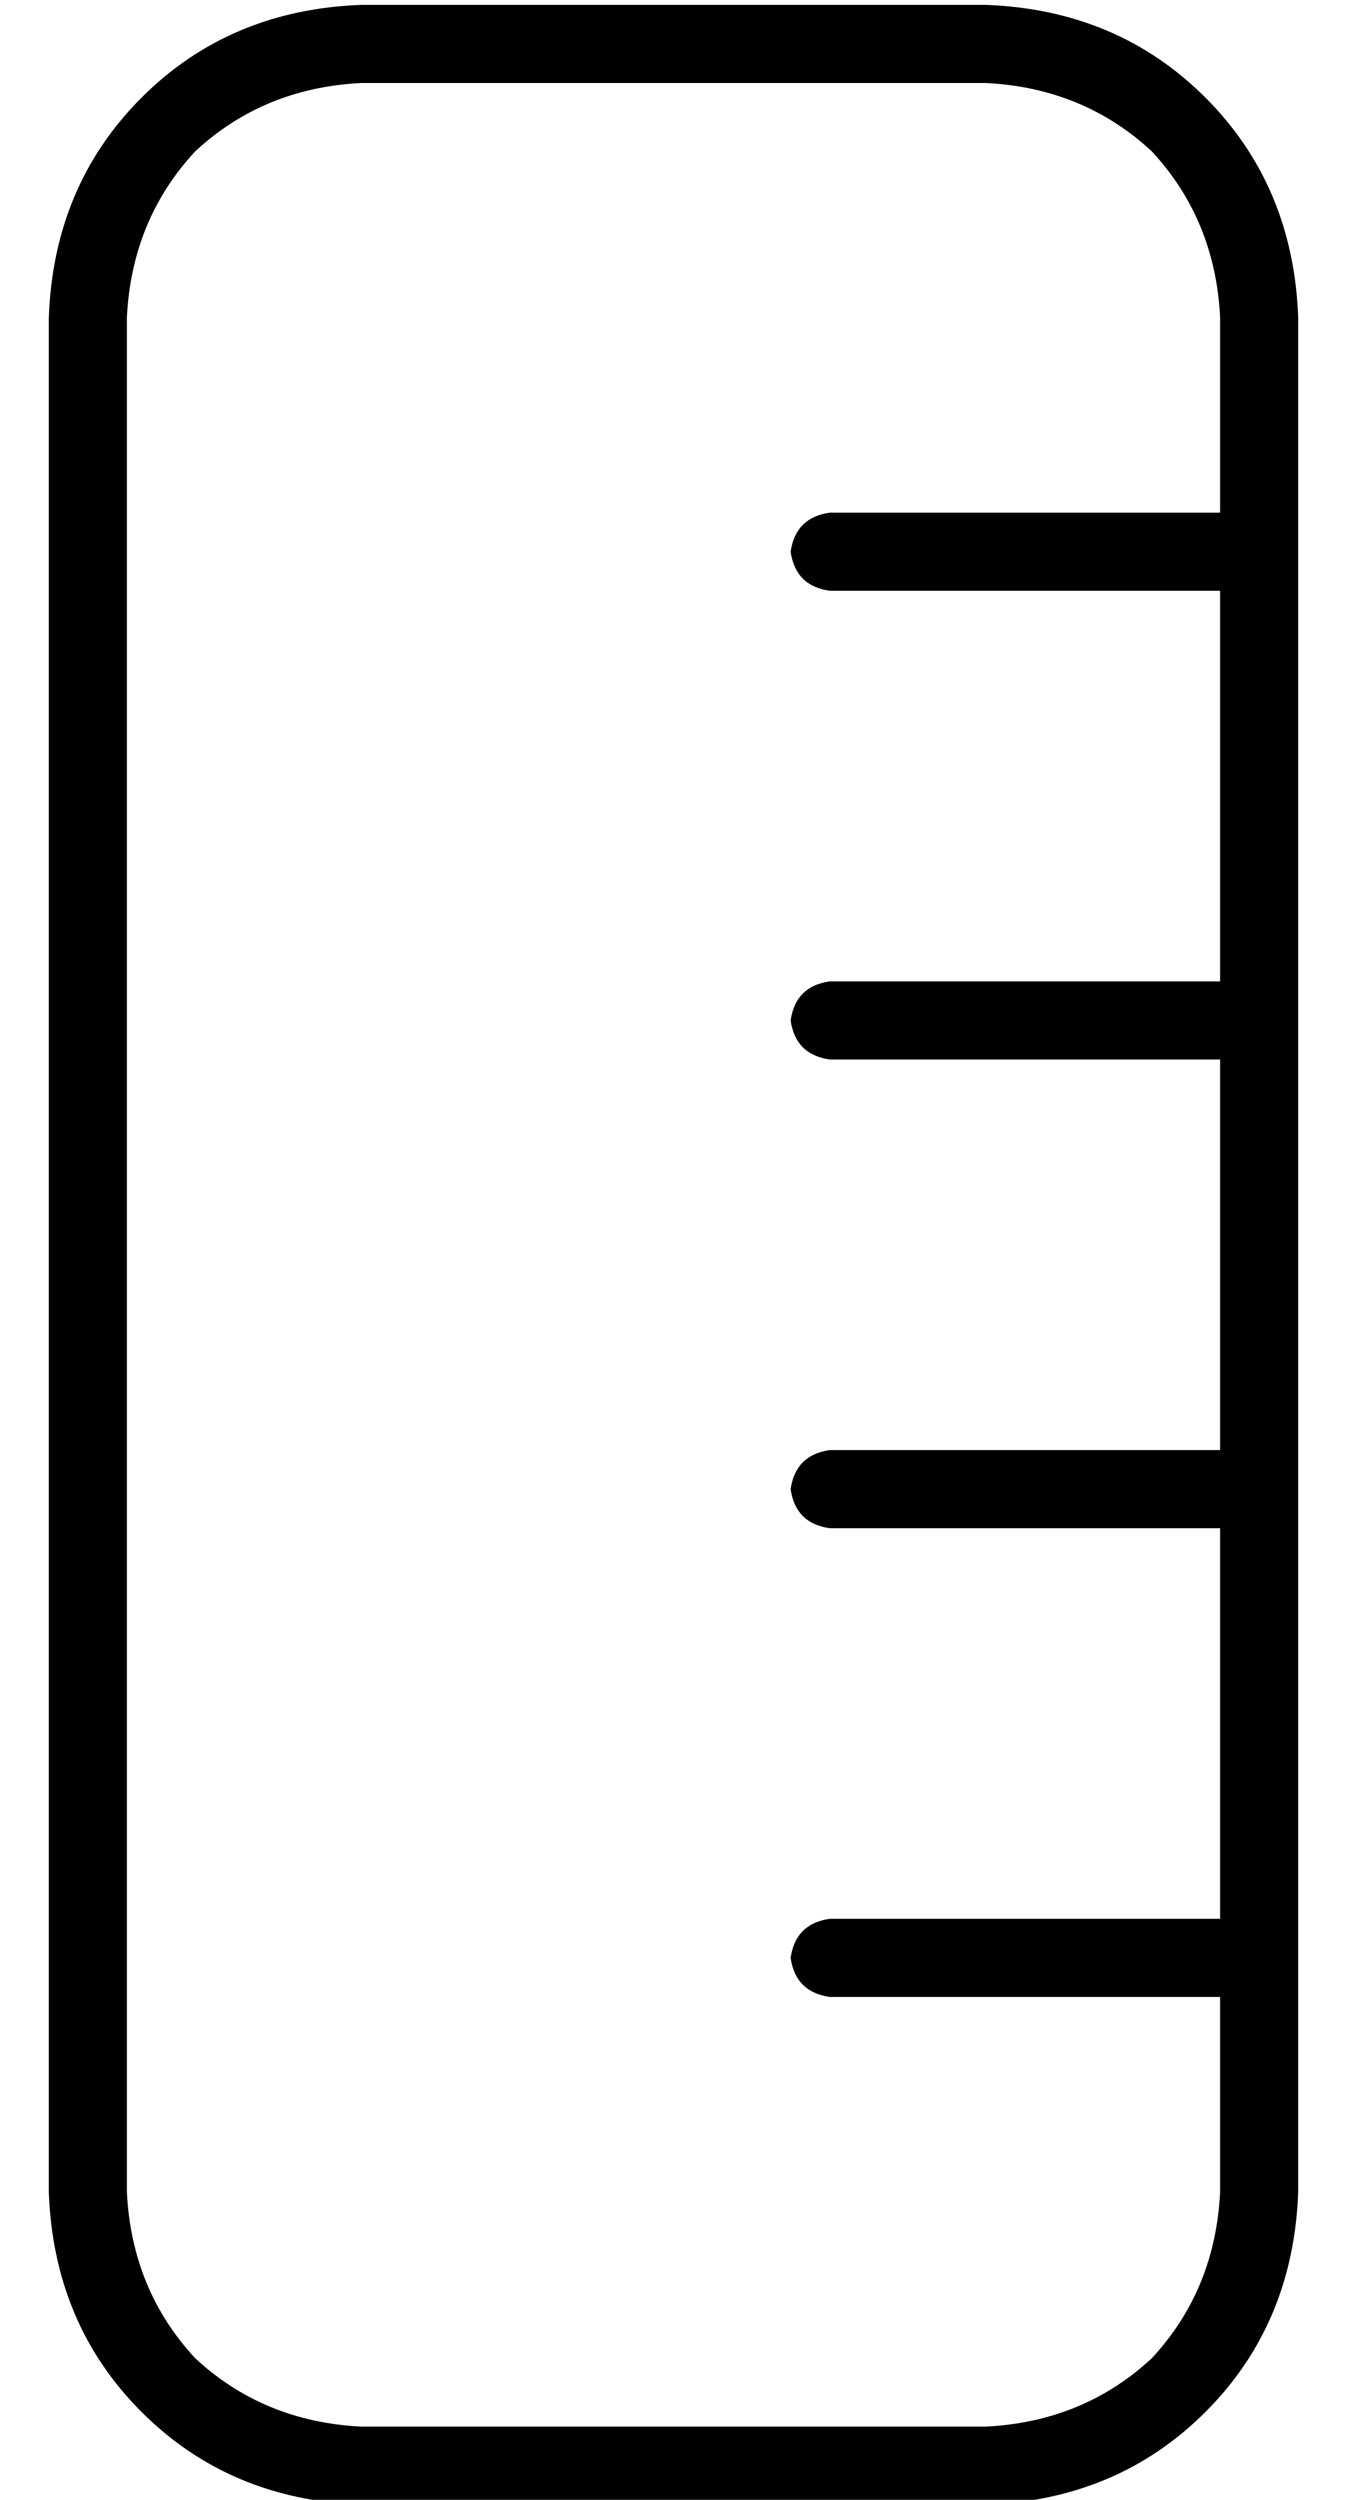 <?xml version="1.0" standalone="no"?>
<!DOCTYPE svg PUBLIC "-//W3C//DTD SVG 1.1//EN" "http://www.w3.org/Graphics/SVG/1.1/DTD/svg11.dtd" >
<svg xmlns="http://www.w3.org/2000/svg" xmlns:xlink="http://www.w3.org/1999/xlink" version="1.1" viewBox="-10 -40 276 512">
   <path fill="currentColor"
d="M192 -23q20 1 34 14v0v0q13 14 14 34v40v0h-80v0q-7 1 -8 8q1 7 8 8h80v0v80v0h-80v0q-7 1 -8 8q1 7 8 8h80v0v80v0h-80v0q-7 1 -8 8q1 7 8 8h80v0v80v0h-80v0q-7 1 -8 8q1 7 8 8h80v0v40v0q-1 20 -14 34q-14 13 -34 14h-128v0q-20 -1 -34 -14q-13 -14 -14 -34v-384v0
q1 -20 14 -34q14 -13 34 -14h128v0zM256 361v-96v96v-96v-96v0v-96v0v-48v0q-1 -27 -19 -45t-45 -19h-128v0q-27 1 -45 19t-19 45v384v0q1 27 19 45t45 19h128v0q27 -1 45 -19t19 -45v-48v0z" />
</svg>
